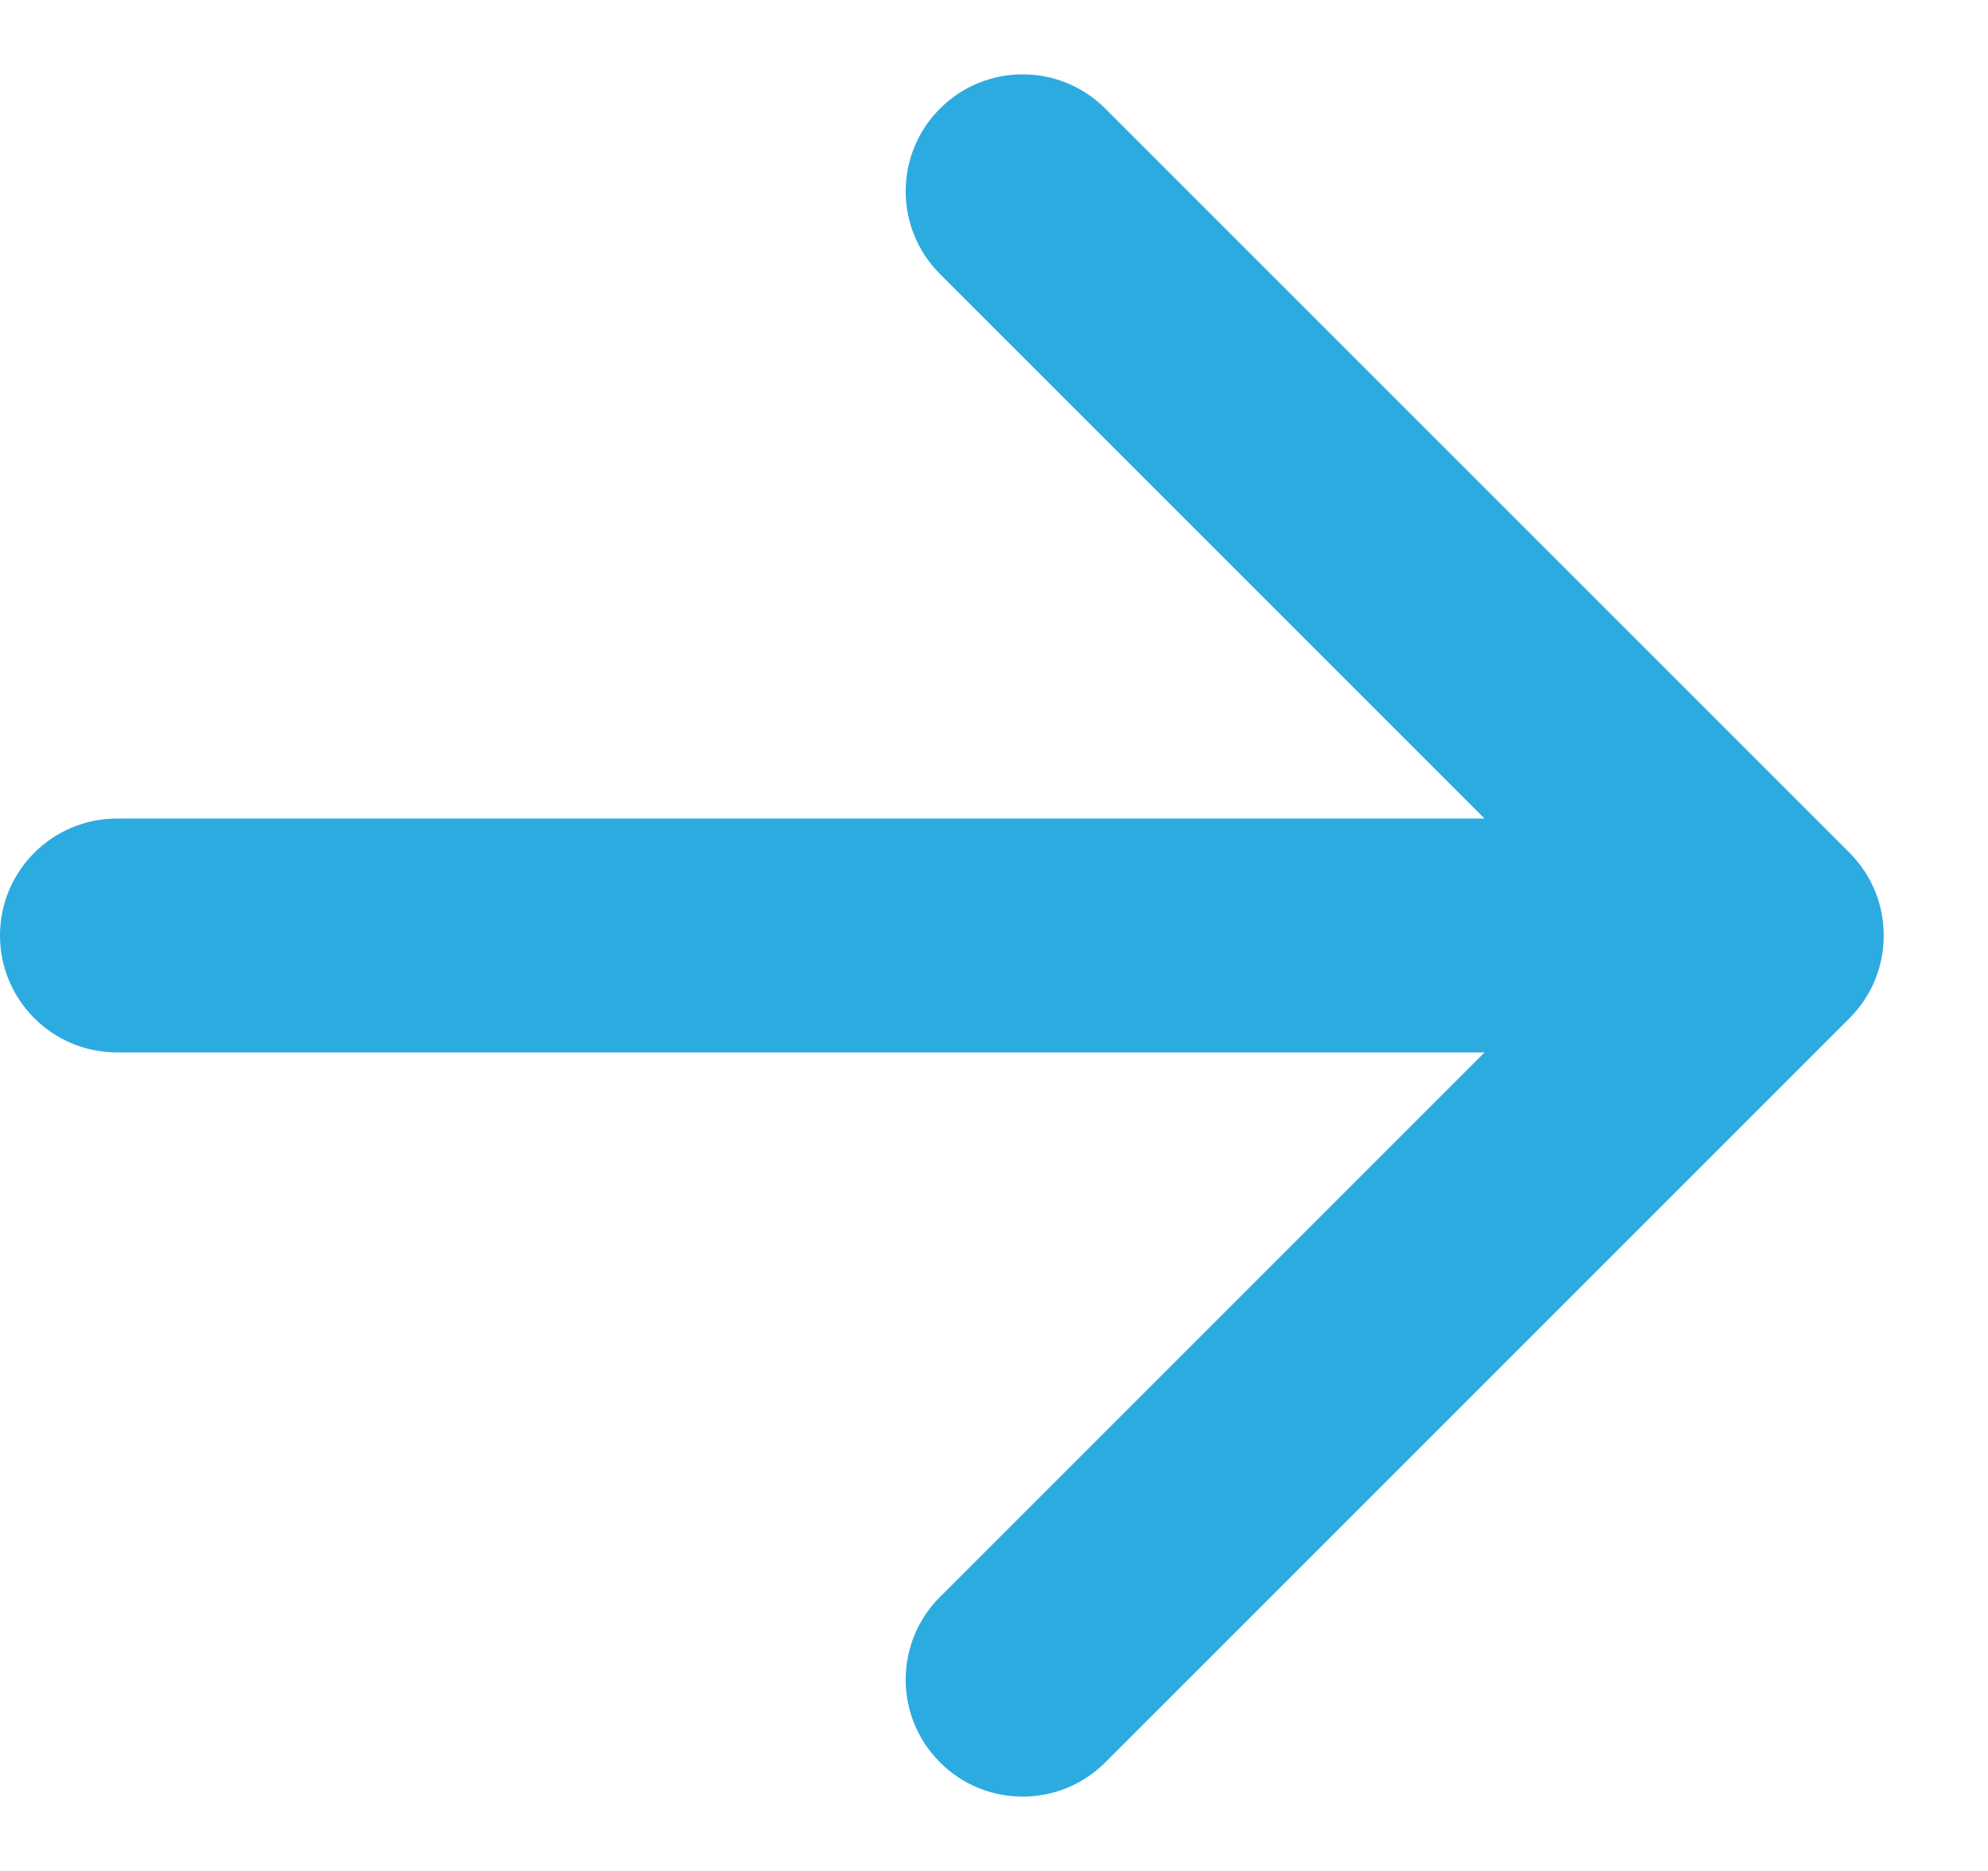 <svg width="17" height="16" viewBox="0 0 17 16" fill="none" xmlns="http://www.w3.org/2000/svg">
<path d="M1 7C0.448 7 -4.82823e-08 7.448 0 8C4.82823e-08 8.552 0.448 9 1 9L1 7ZM15.816 8.707C16.206 8.317 16.206 7.683 15.816 7.293L9.452 0.929C9.062 0.538 8.428 0.538 8.038 0.929C7.647 1.319 7.647 1.953 8.038 2.343L13.695 8L8.038 13.657C7.647 14.047 7.647 14.681 8.038 15.071C8.428 15.462 9.062 15.462 9.452 15.071L15.816 8.707ZM1 9L15.109 9L15.109 7L1 7L1 9Z" fill="#2CABE1"/>
</svg>
